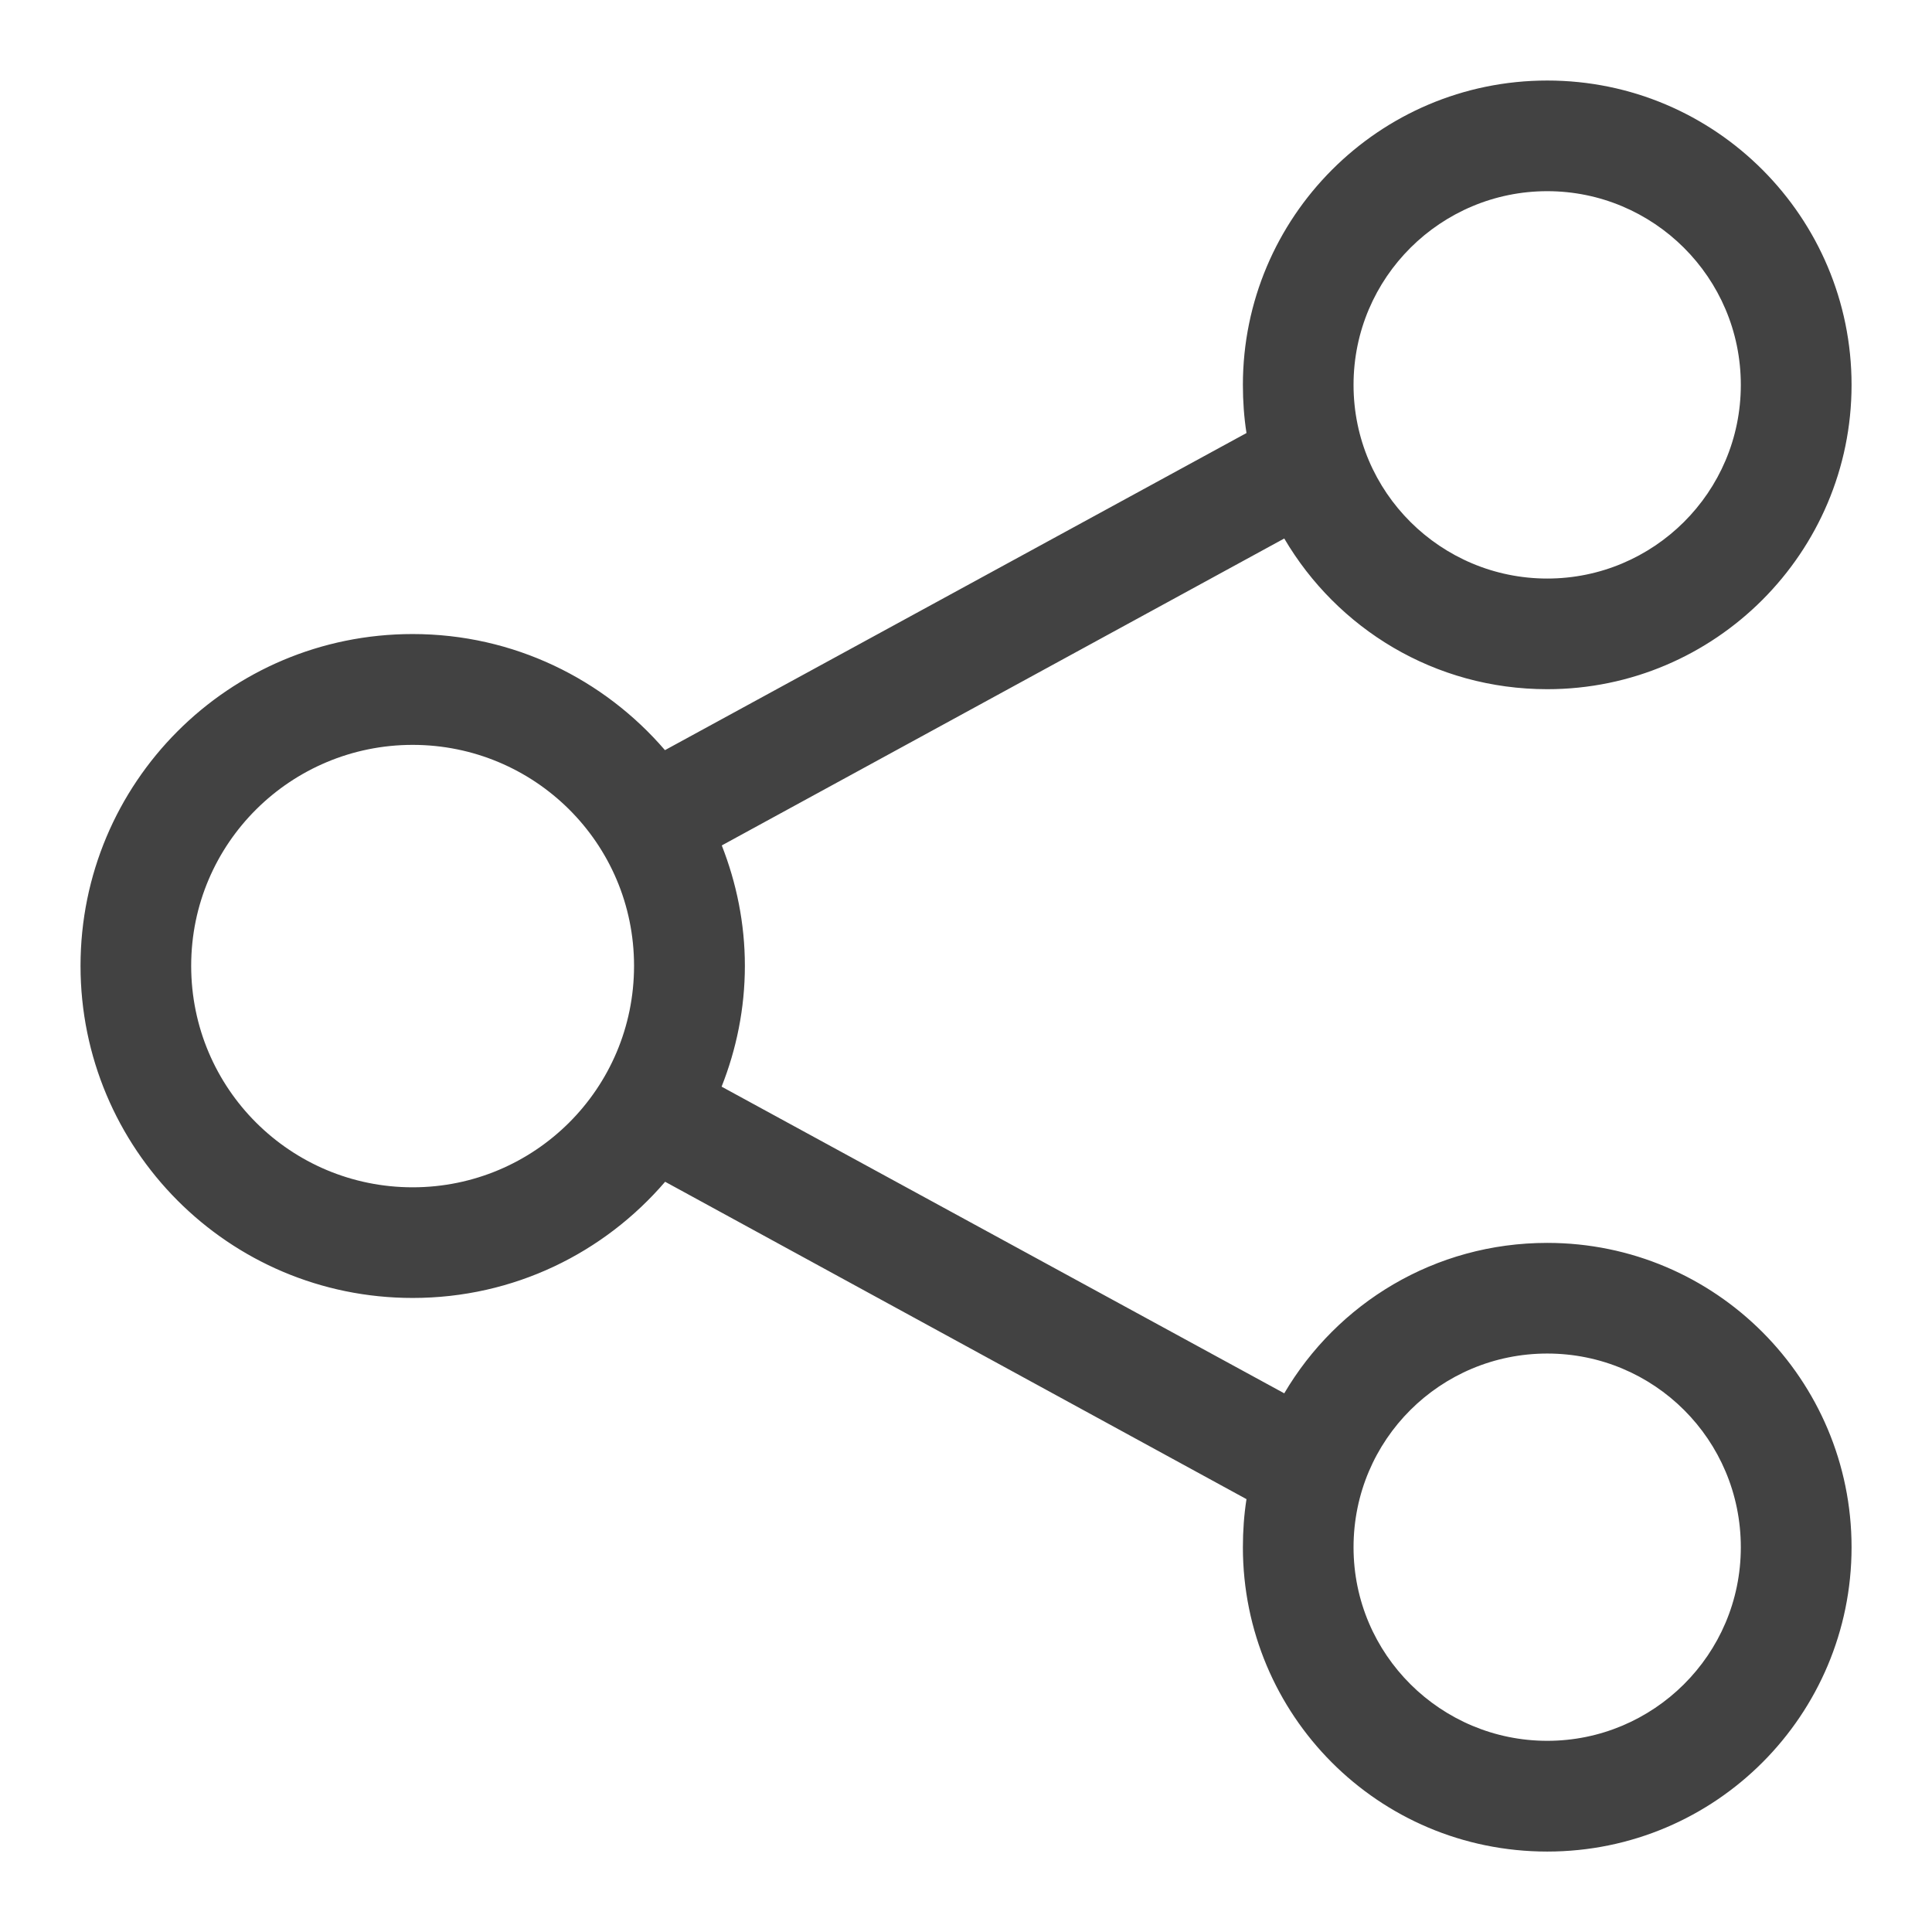 <svg width="22" height="22" viewBox="0 0 22 22" fill="none" xmlns="http://www.w3.org/2000/svg">
<path d="M17.619 0.917C15.7 0.917 14.153 2.476 14.153 4.383C14.153 4.568 14.166 4.754 14.194 4.931L7.572 8.542C6.877 7.734 5.849 7.22 4.699 7.22C2.599 7.22 0.917 8.917 0.917 10.998C0.917 13.079 2.599 14.78 4.699 14.78C5.854 14.78 6.879 14.266 7.574 13.457L14.194 17.071C14.166 17.248 14.153 17.434 14.153 17.619C14.153 19.526 15.691 21.084 17.619 21.084C19.54 21.084 21.084 19.526 21.084 17.619C21.084 15.712 19.538 14.153 17.619 14.153C16.337 14.153 15.228 14.84 14.624 15.866L8.217 12.374C8.386 11.947 8.482 11.483 8.482 10.998C8.482 10.514 8.386 10.053 8.219 9.627L14.624 6.132C15.227 7.158 16.336 7.848 17.619 7.848C19.532 7.848 21.084 6.29 21.084 4.383C21.084 2.476 19.538 0.917 17.619 0.917V0.917ZM17.619 2.177C18.827 2.177 19.823 3.157 19.823 4.383C19.823 5.609 18.827 6.588 17.619 6.588C16.41 6.588 15.413 5.609 15.413 4.383C15.413 3.157 16.41 2.177 17.619 2.177ZM4.699 8.482C6.084 8.482 7.22 9.598 7.22 10.998C7.22 12.398 6.087 13.52 4.699 13.52C3.31 13.52 2.177 12.398 2.177 10.998C2.177 9.598 3.315 8.482 4.699 8.482ZM17.619 15.413C18.835 15.413 19.823 16.393 19.823 17.619C19.823 18.844 18.827 19.823 17.619 19.823C16.41 19.823 15.413 18.844 15.413 17.619C15.413 16.393 16.403 15.413 17.619 15.413Z" fill="#424242"/>
</svg>
